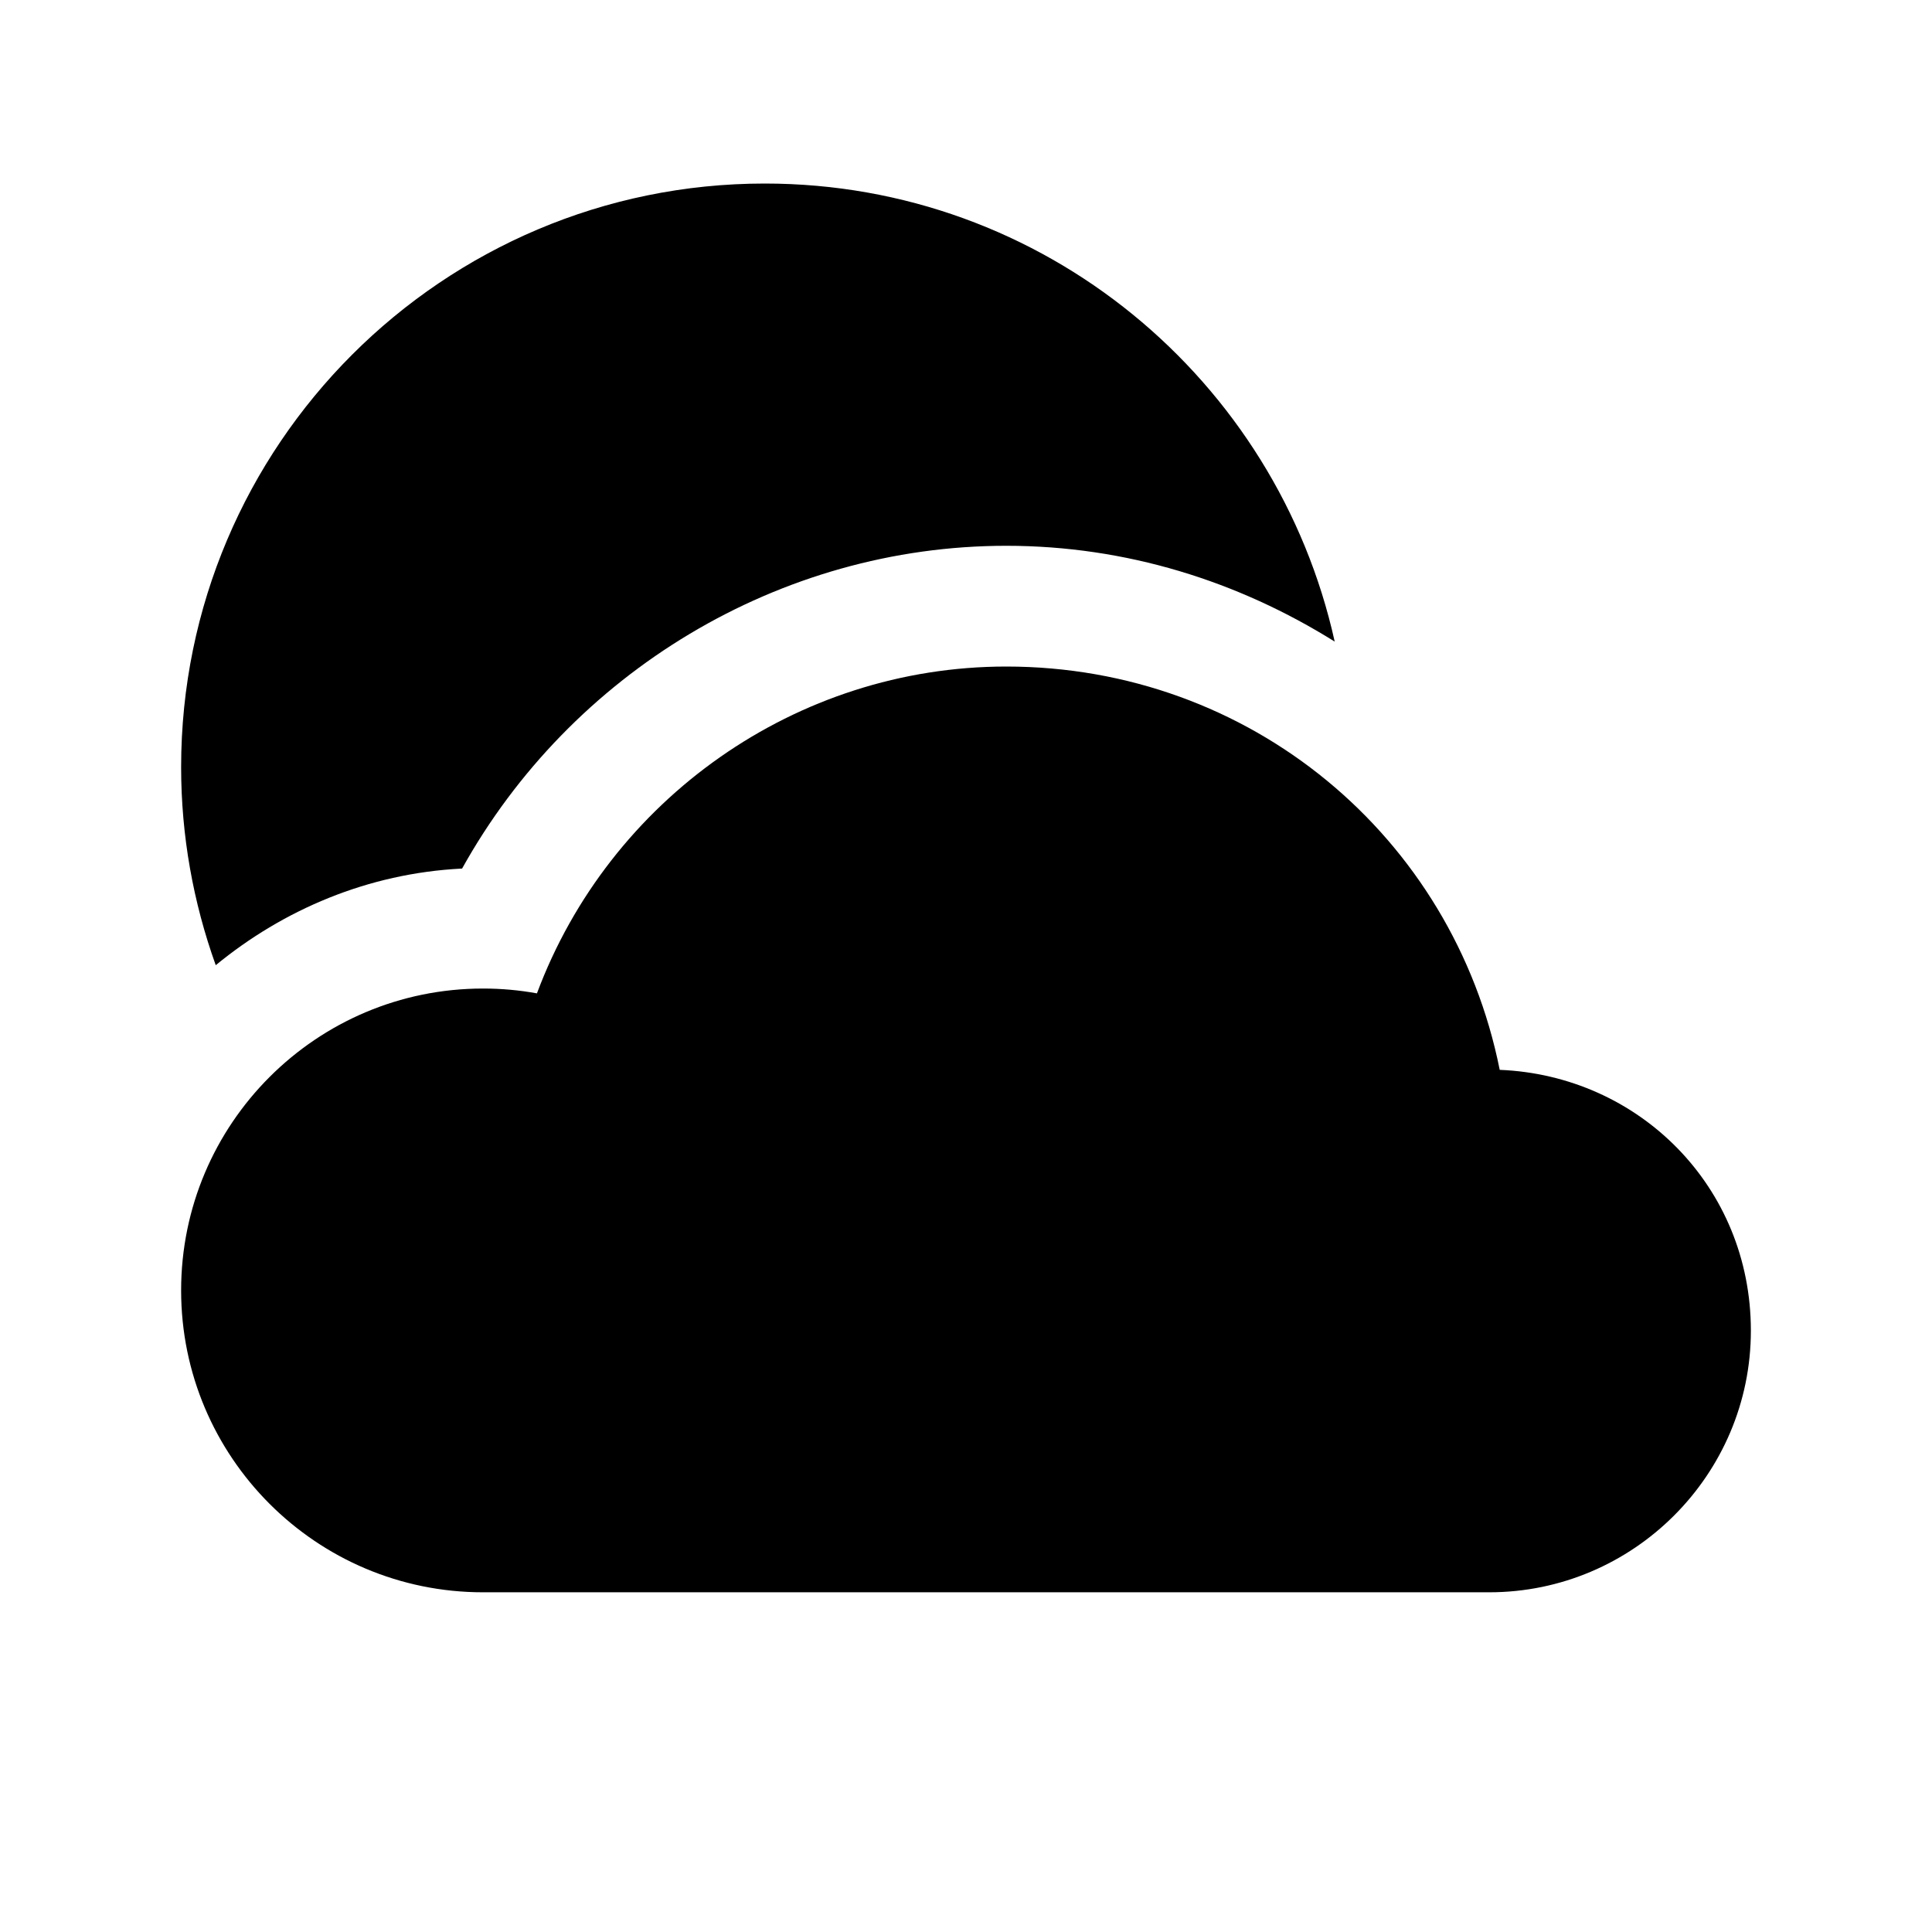 <svg width="24" height="24" viewBox="0 0 24 24" fill="none" xmlns="http://www.w3.org/2000/svg">
<path d="M18.63 13.29C18.05 10.39 15.53 8.28 12.5 8.28C9.89 8.28 7.57 9.93 6.67 12.34C6.45 12.3 6.23 12.28 6 12.28C3.93 12.28 2.25 13.96 2.25 16.03C2.25 18.1 3.93 19.78 6 19.78H18.5C20.29 19.78 21.75 18.32 21.75 16.53C21.75 14.74 20.36 13.36 18.63 13.29Z" fill="black"/>
<path d="M5.74 10.79C7.09 8.36 9.68 6.78 12.5 6.78C13.99 6.78 15.38 7.22 16.58 7.97C15.86 4.72 12.97 2.28 9.5 2.28C5.5 2.28 2.25 5.53 2.25 9.53C2.25 10.38 2.4 11.21 2.68 11.99C3.52 11.3 4.57 10.85 5.73 10.79H5.74Z" fill="black"/>
</svg>
